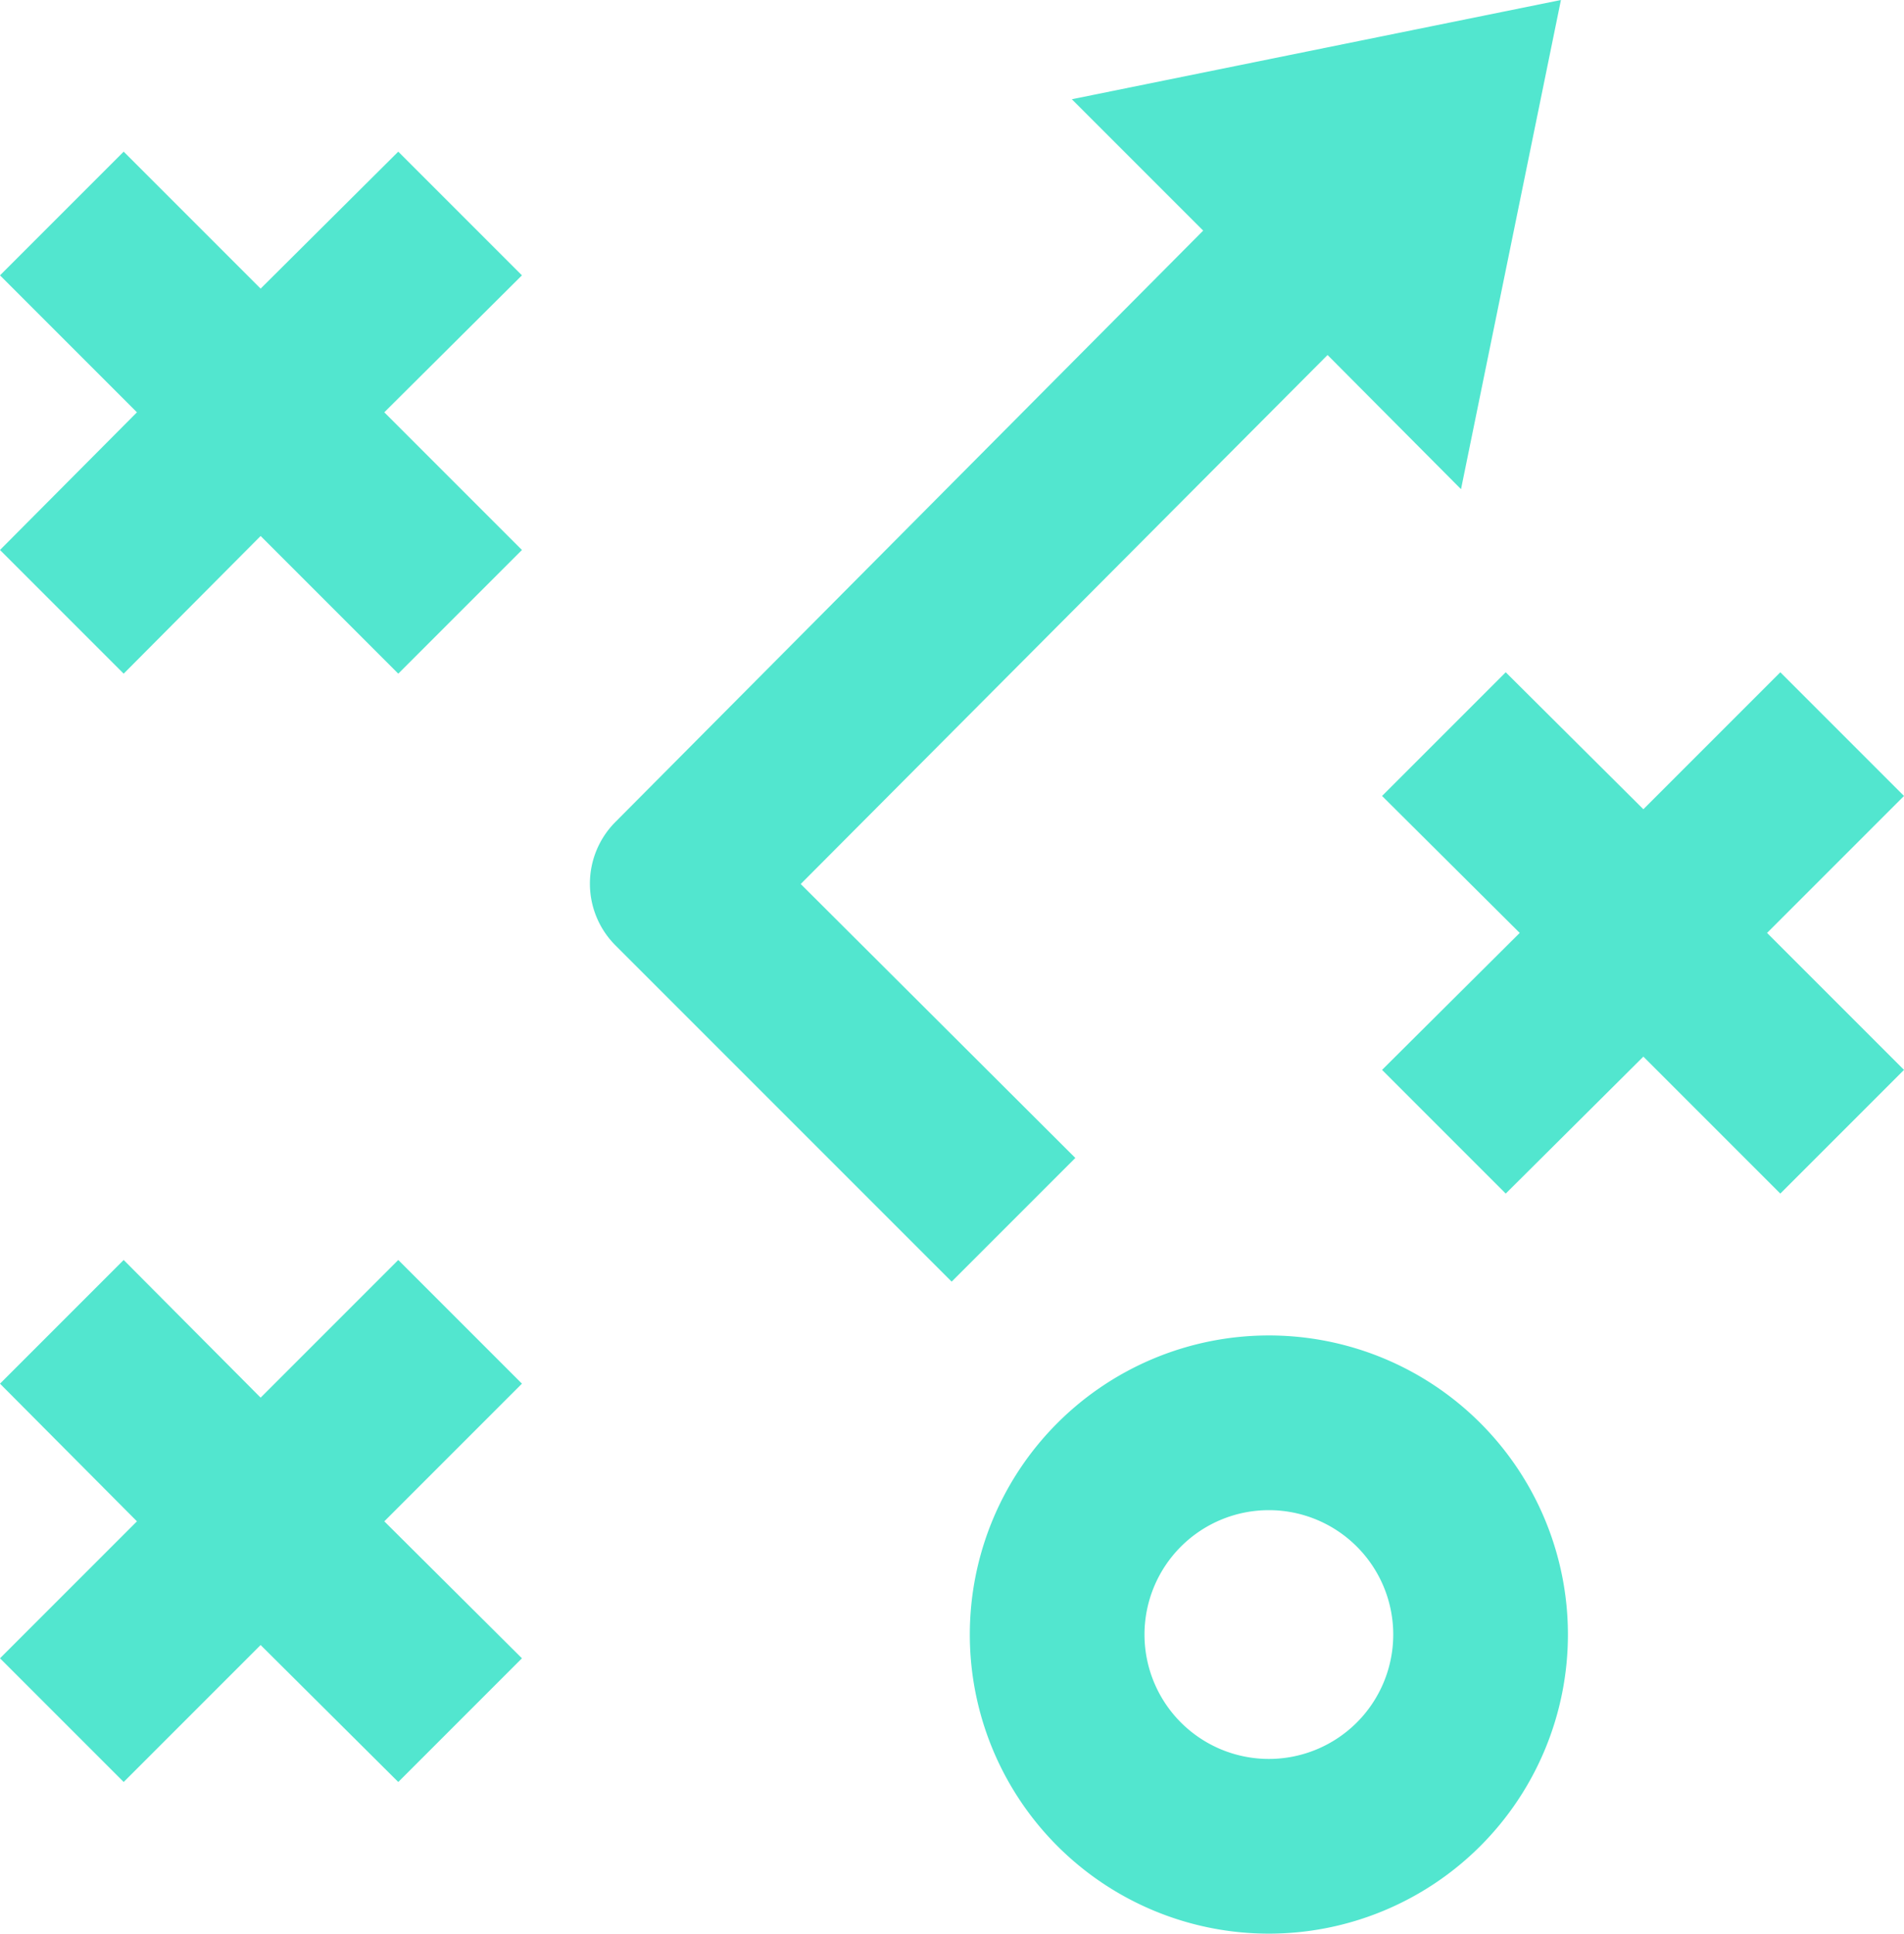 <svg xmlns="http://www.w3.org/2000/svg" viewBox="0 0 27.25 27.68">
    <defs>
        <style>
            .cls-1 {
            fill: #52e6cf;
            }
        </style>
    </defs>
    <title>Asset 3</title>
    <g id="Layer_2" data-name="Layer 2">
        <g id="Layer_1-2" data-name="Layer 1">
            <polygon class="cls-1"
                    points="5.7 2.17 3.73 4.13 1.77 2.17 0 3.94 1.96 5.9 0 7.87 1.77 9.64 3.73 7.67 5.7 9.64 7.47 7.87 5.5 5.9 7.47 3.94 5.7 2.17"/>
            <polygon class="cls-1"
                    points="5.7 18.03 3.73 20 1.77 18.03 0 19.8 1.96 21.77 0 23.73 1.77 25.5 3.73 23.54 5.7 25.5 7.47 23.73 5.5 21.77 7.47 19.8 5.7 18.03"/>
            <polygon class="cls-1"
                    points="27.25 11.39 25.48 9.62 23.52 11.58 21.55 9.62 19.78 11.39 21.75 13.35 19.78 15.31 21.55 17.08 23.52 15.12 25.48 17.08 27.25 15.31 25.29 13.35 27.25 11.39"/>
            <path class="cls-1" d="M18.16,19.11a4.28,4.28,0,1,0,4.28,4.28A4.28,4.28,0,0,0,18.16,19.11Zm0,6.06a1.78,1.78,0,1,1,1.78-1.78A1.78,1.78,0,0,1,18.16,25.17Z"/>
            <path class="cls-1" d="M11.46,12.65,19,5.08,20.91,7l1.43-7-7,1.42,1.88,1.88L8.81,11.76a1.25,1.25,0,0,0,0,1.77l4.81,4.81,1.77-1.77Z"/>
        </g>
    </g>
</svg>